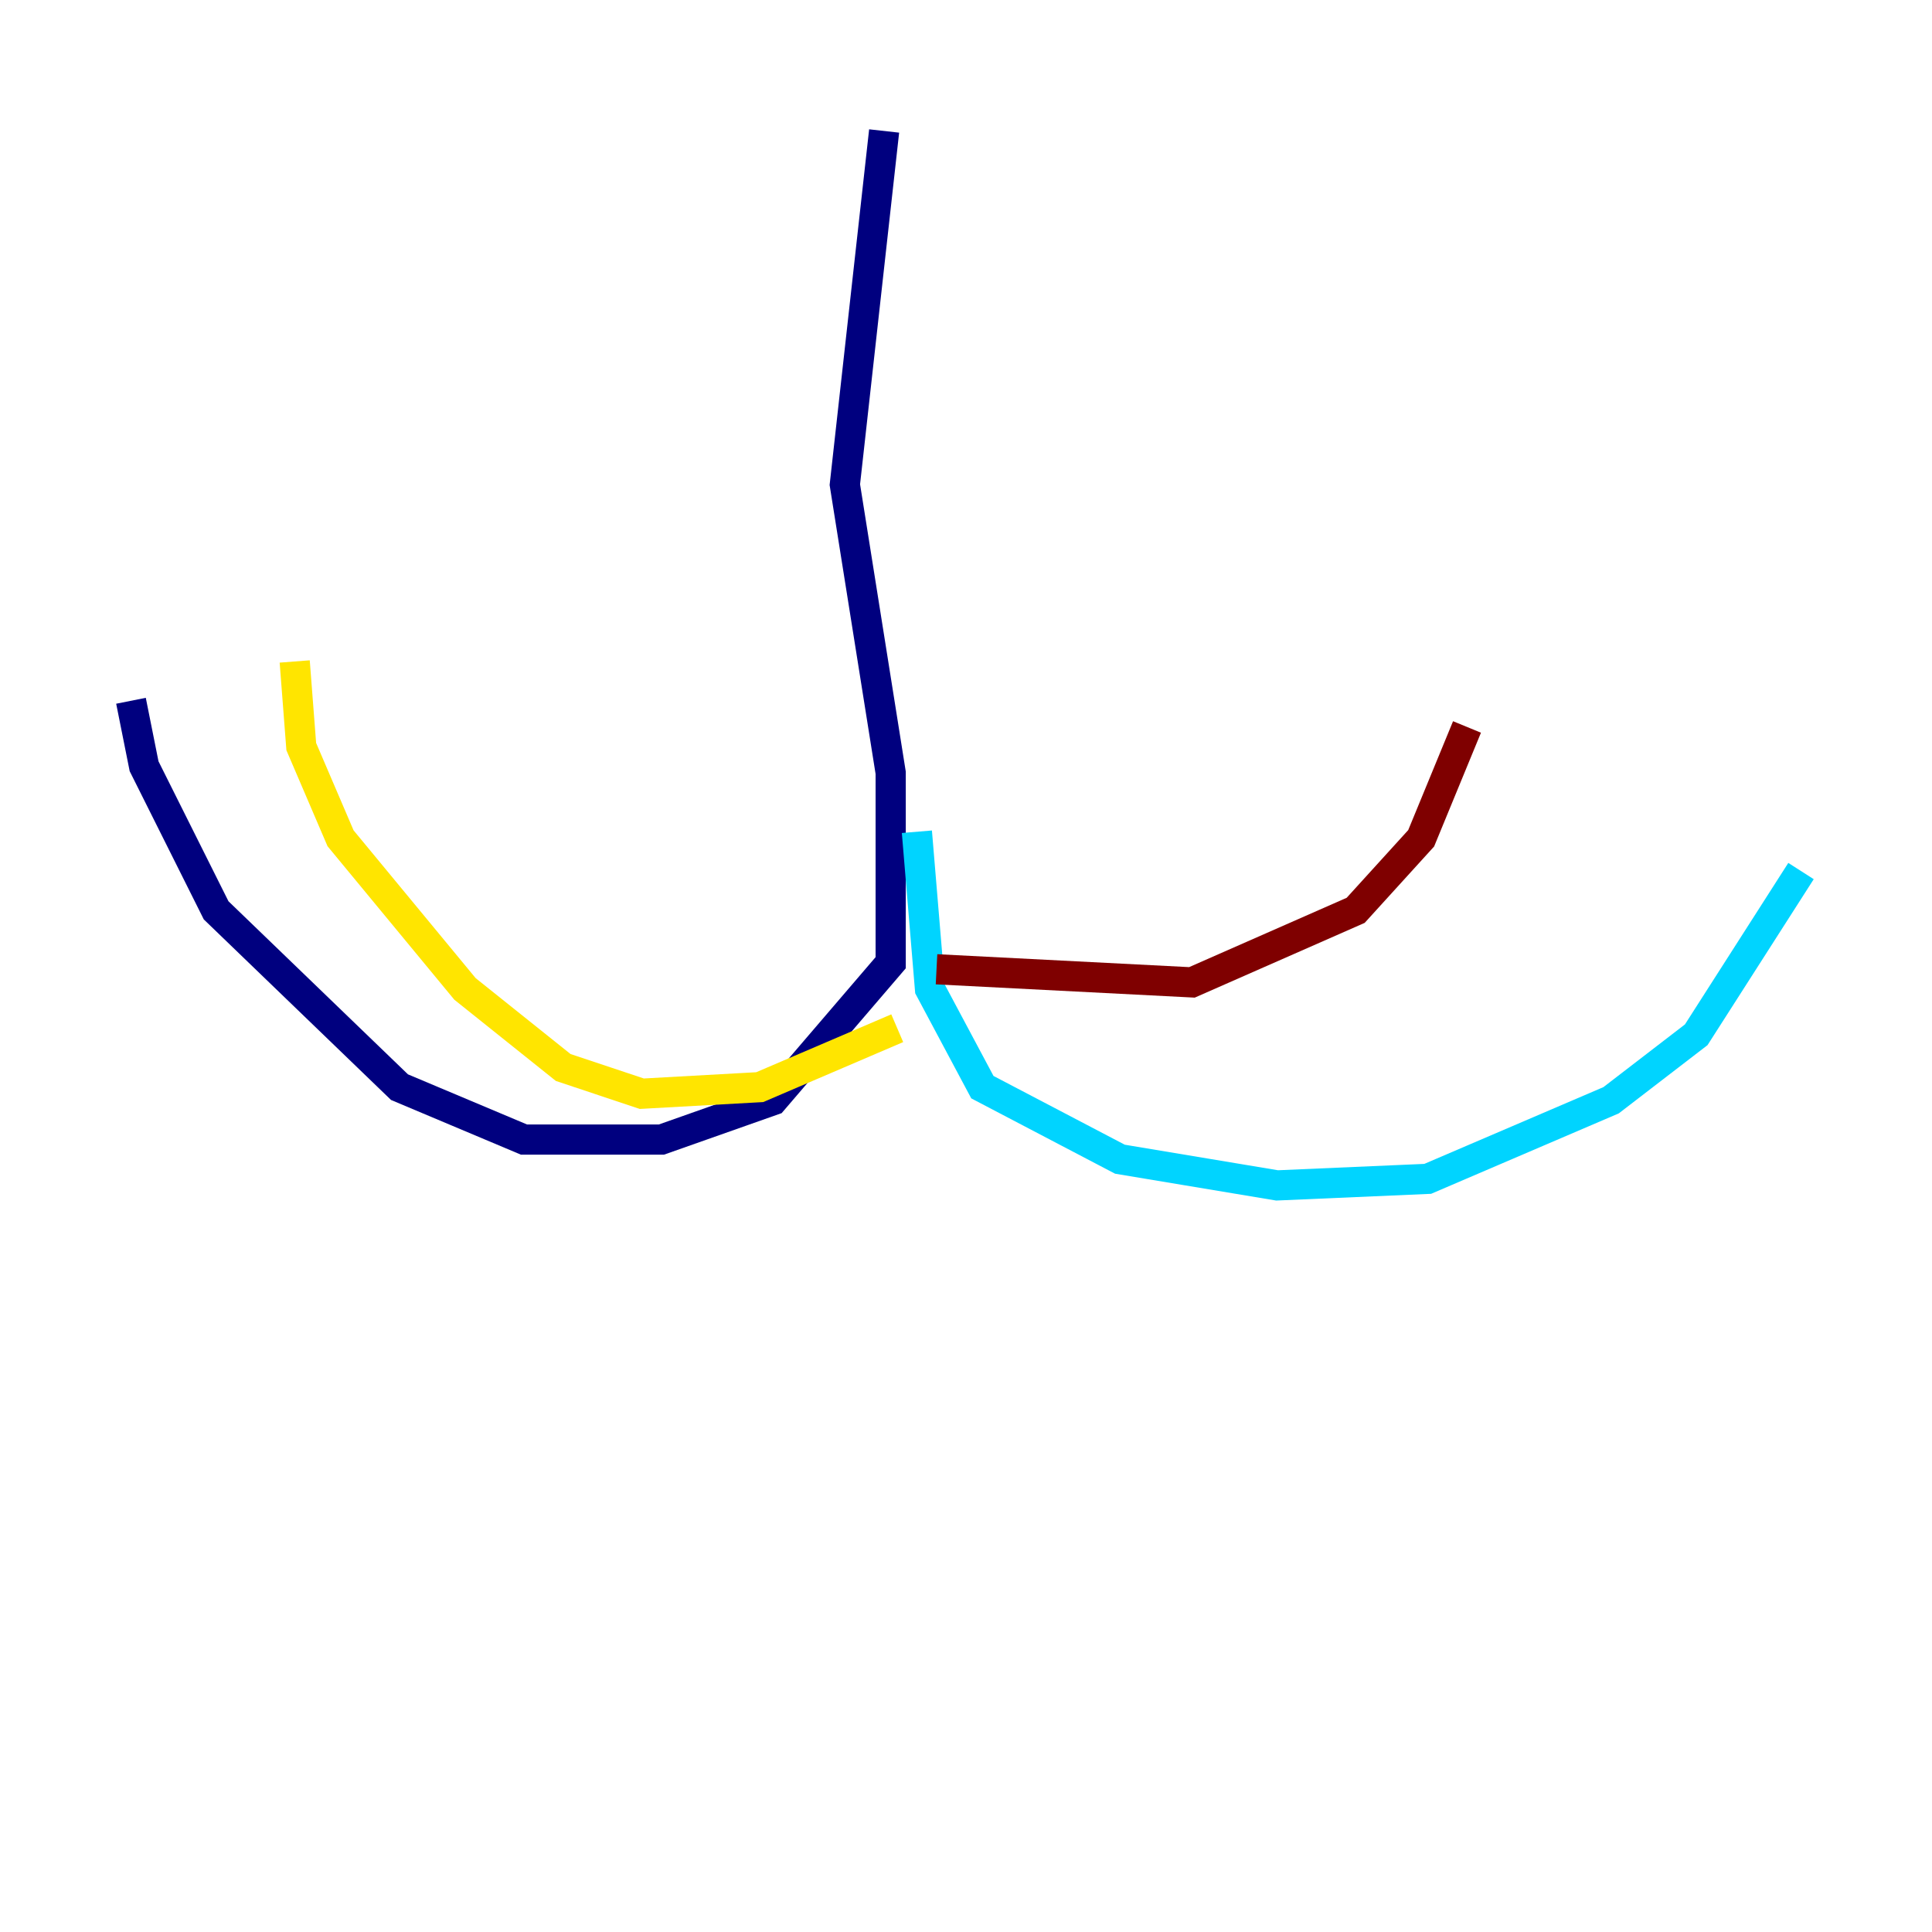 <?xml version="1.0" encoding="utf-8" ?>
<svg baseProfile="tiny" height="128" version="1.2" viewBox="0,0,128,128" width="128" xmlns="http://www.w3.org/2000/svg" xmlns:ev="http://www.w3.org/2001/xml-events" xmlns:xlink="http://www.w3.org/1999/xlink"><defs /><polyline fill="none" points="58.576,8.678 55.973,32.108 59.01,51.2 59.01,63.783 51.2,72.895 43.824,75.498 34.712,75.498 26.468,72.027 14.319,60.312 9.546,50.766 8.678,46.427" stroke="#00007f" stroke-width="2" /><polyline fill="none" points="60.746,55.105 61.614,65.519 65.085,72.027 74.197,76.8 84.61,78.536 94.59,78.102 106.739,72.895 112.38,68.556 119.322,57.709" stroke="#00d4ff" stroke-width="2" /><polyline fill="none" points="59.444,68.122 50.332,72.027 42.522,72.461 37.315,70.725 30.807,65.519 22.563,55.539 19.959,49.464 19.525,43.824" stroke="#ffe500" stroke-width="2" /><polyline fill="none" points="62.047,64.217 78.969,65.085 89.817,60.312 94.156,55.539 97.193,48.163" stroke="#7f0000" stroke-width="2" /></svg>
